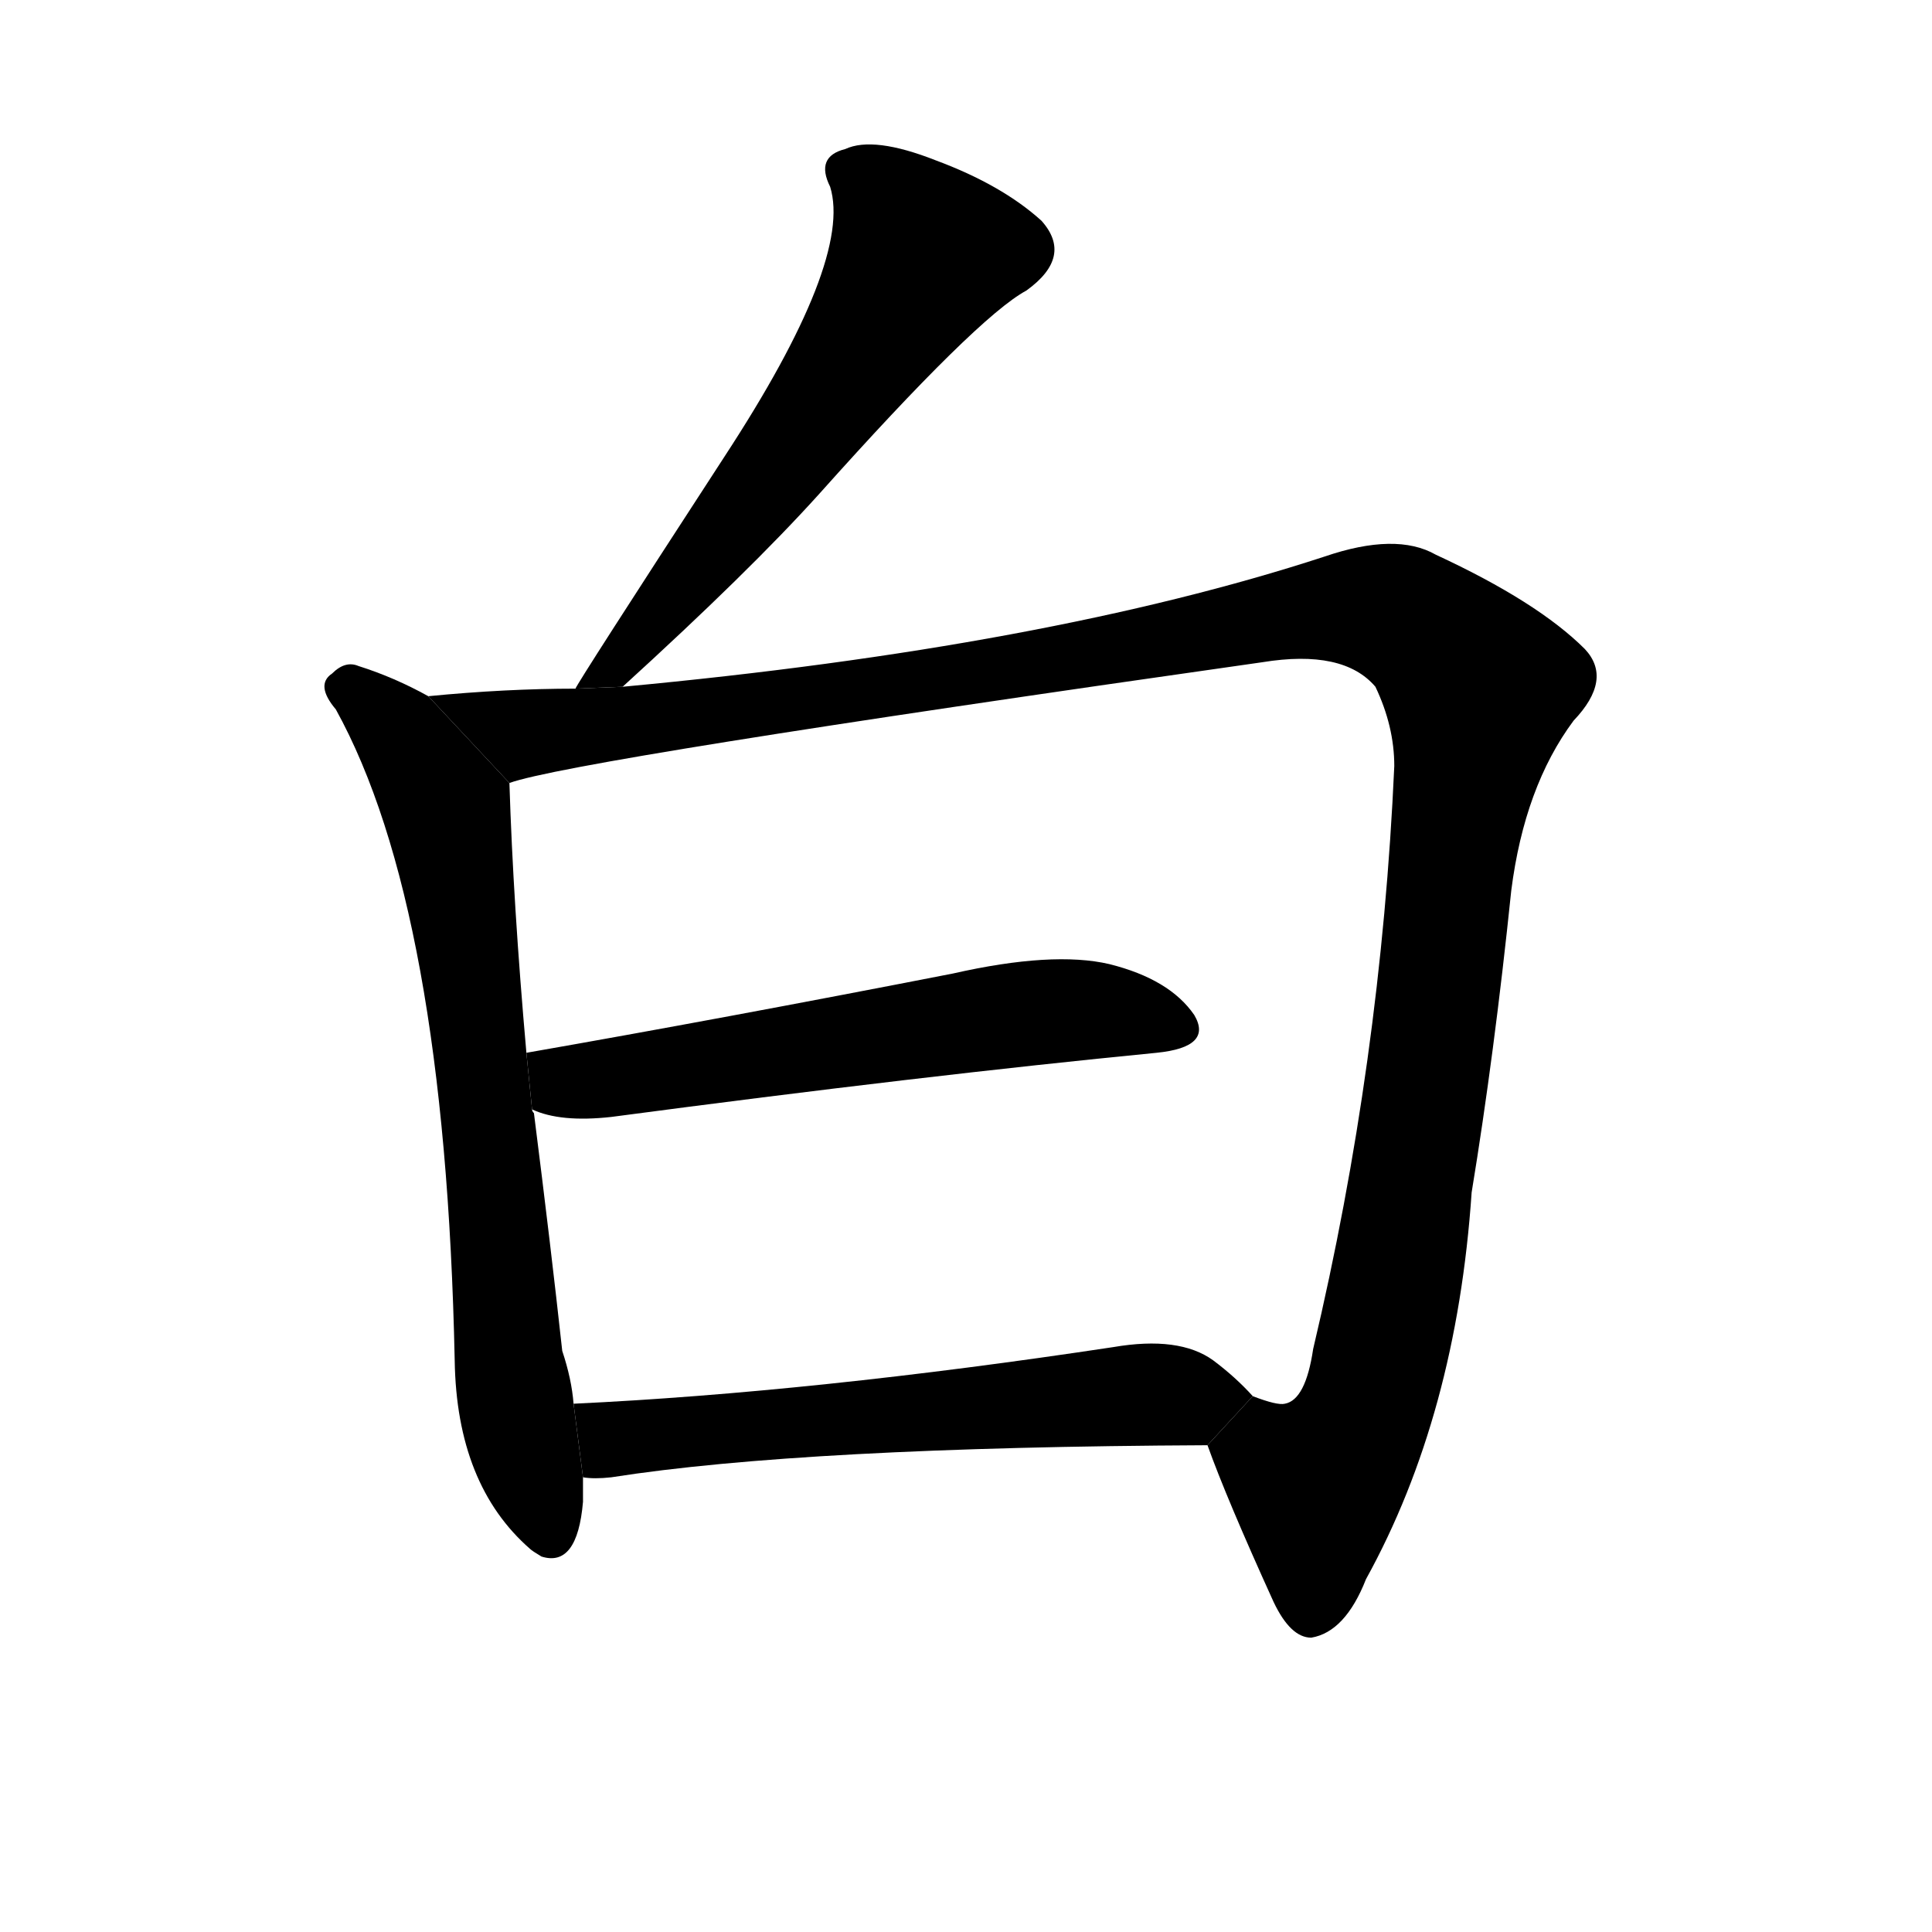 <!-- u767d_bai2_white_pure_unblemished_bright -->
<!-- 767D -->
<!--  -->
<!--  -->
<svg viewBox="0 0 1024 1024">
  <g transform="scale(1, -1) translate(0, -900)">
    <path d="M 330 536 Q 397 597 434 638 Q 518 732 544 746 Q 569 764 552 783 Q 531 802 496 815 Q 463 828 448 821 Q 432 817 440 801 Q 452 762 384 658 Q 306 538 305 535 L 330 536 Z"></path>
    <path d="M 227 531 Q 209 541 190 547 Q 183 550 176 543 Q 167 537 178 524 Q 236 419 241 179 Q 242 113 281 79 Q 282 78 287 75 Q 306 69 309 104 Q 309 111 309 117 L 304 156 Q 303 169 298 184 Q 292 239 283 310 Q 282 311 282 312 L 279 342 Q 272 421 270 485 L 227 531 Z"></path>
    <path d="M 640 134 Q 650 106 675 51 Q 684 32 695 32 Q 713 35 724 63 Q 772 150 780 268 Q 792 341 801 428 Q 808 483 834 518 Q 855 540 840 556 Q 815 581 761 606 Q 740 618 702 605 Q 555 557 330 536 L 305 535 Q 268 535 227 531 L 270 485 Q 303 497 669 549 Q 712 556 729 536 Q 739 515 739 494 Q 732 337 696 185 Q 692 158 681 156 Q 677 155 664 160 L 640 134 Z"></path>
    <path d="M 282 312 Q 297 305 324 308 Q 490 330 613 342 Q 643 345 633 362 Q 620 381 588 389 Q 558 396 505 384 Q 382 360 279 342 L 282 312 Z"></path>
    <path d="M 309 117 Q 315 116 324 117 Q 426 133 640 134 L 664 160 Q 655 170 643 179 Q 625 192 590 186 Q 431 162 304 156 L 309 117 Z"></path>
  </g>
</svg>
